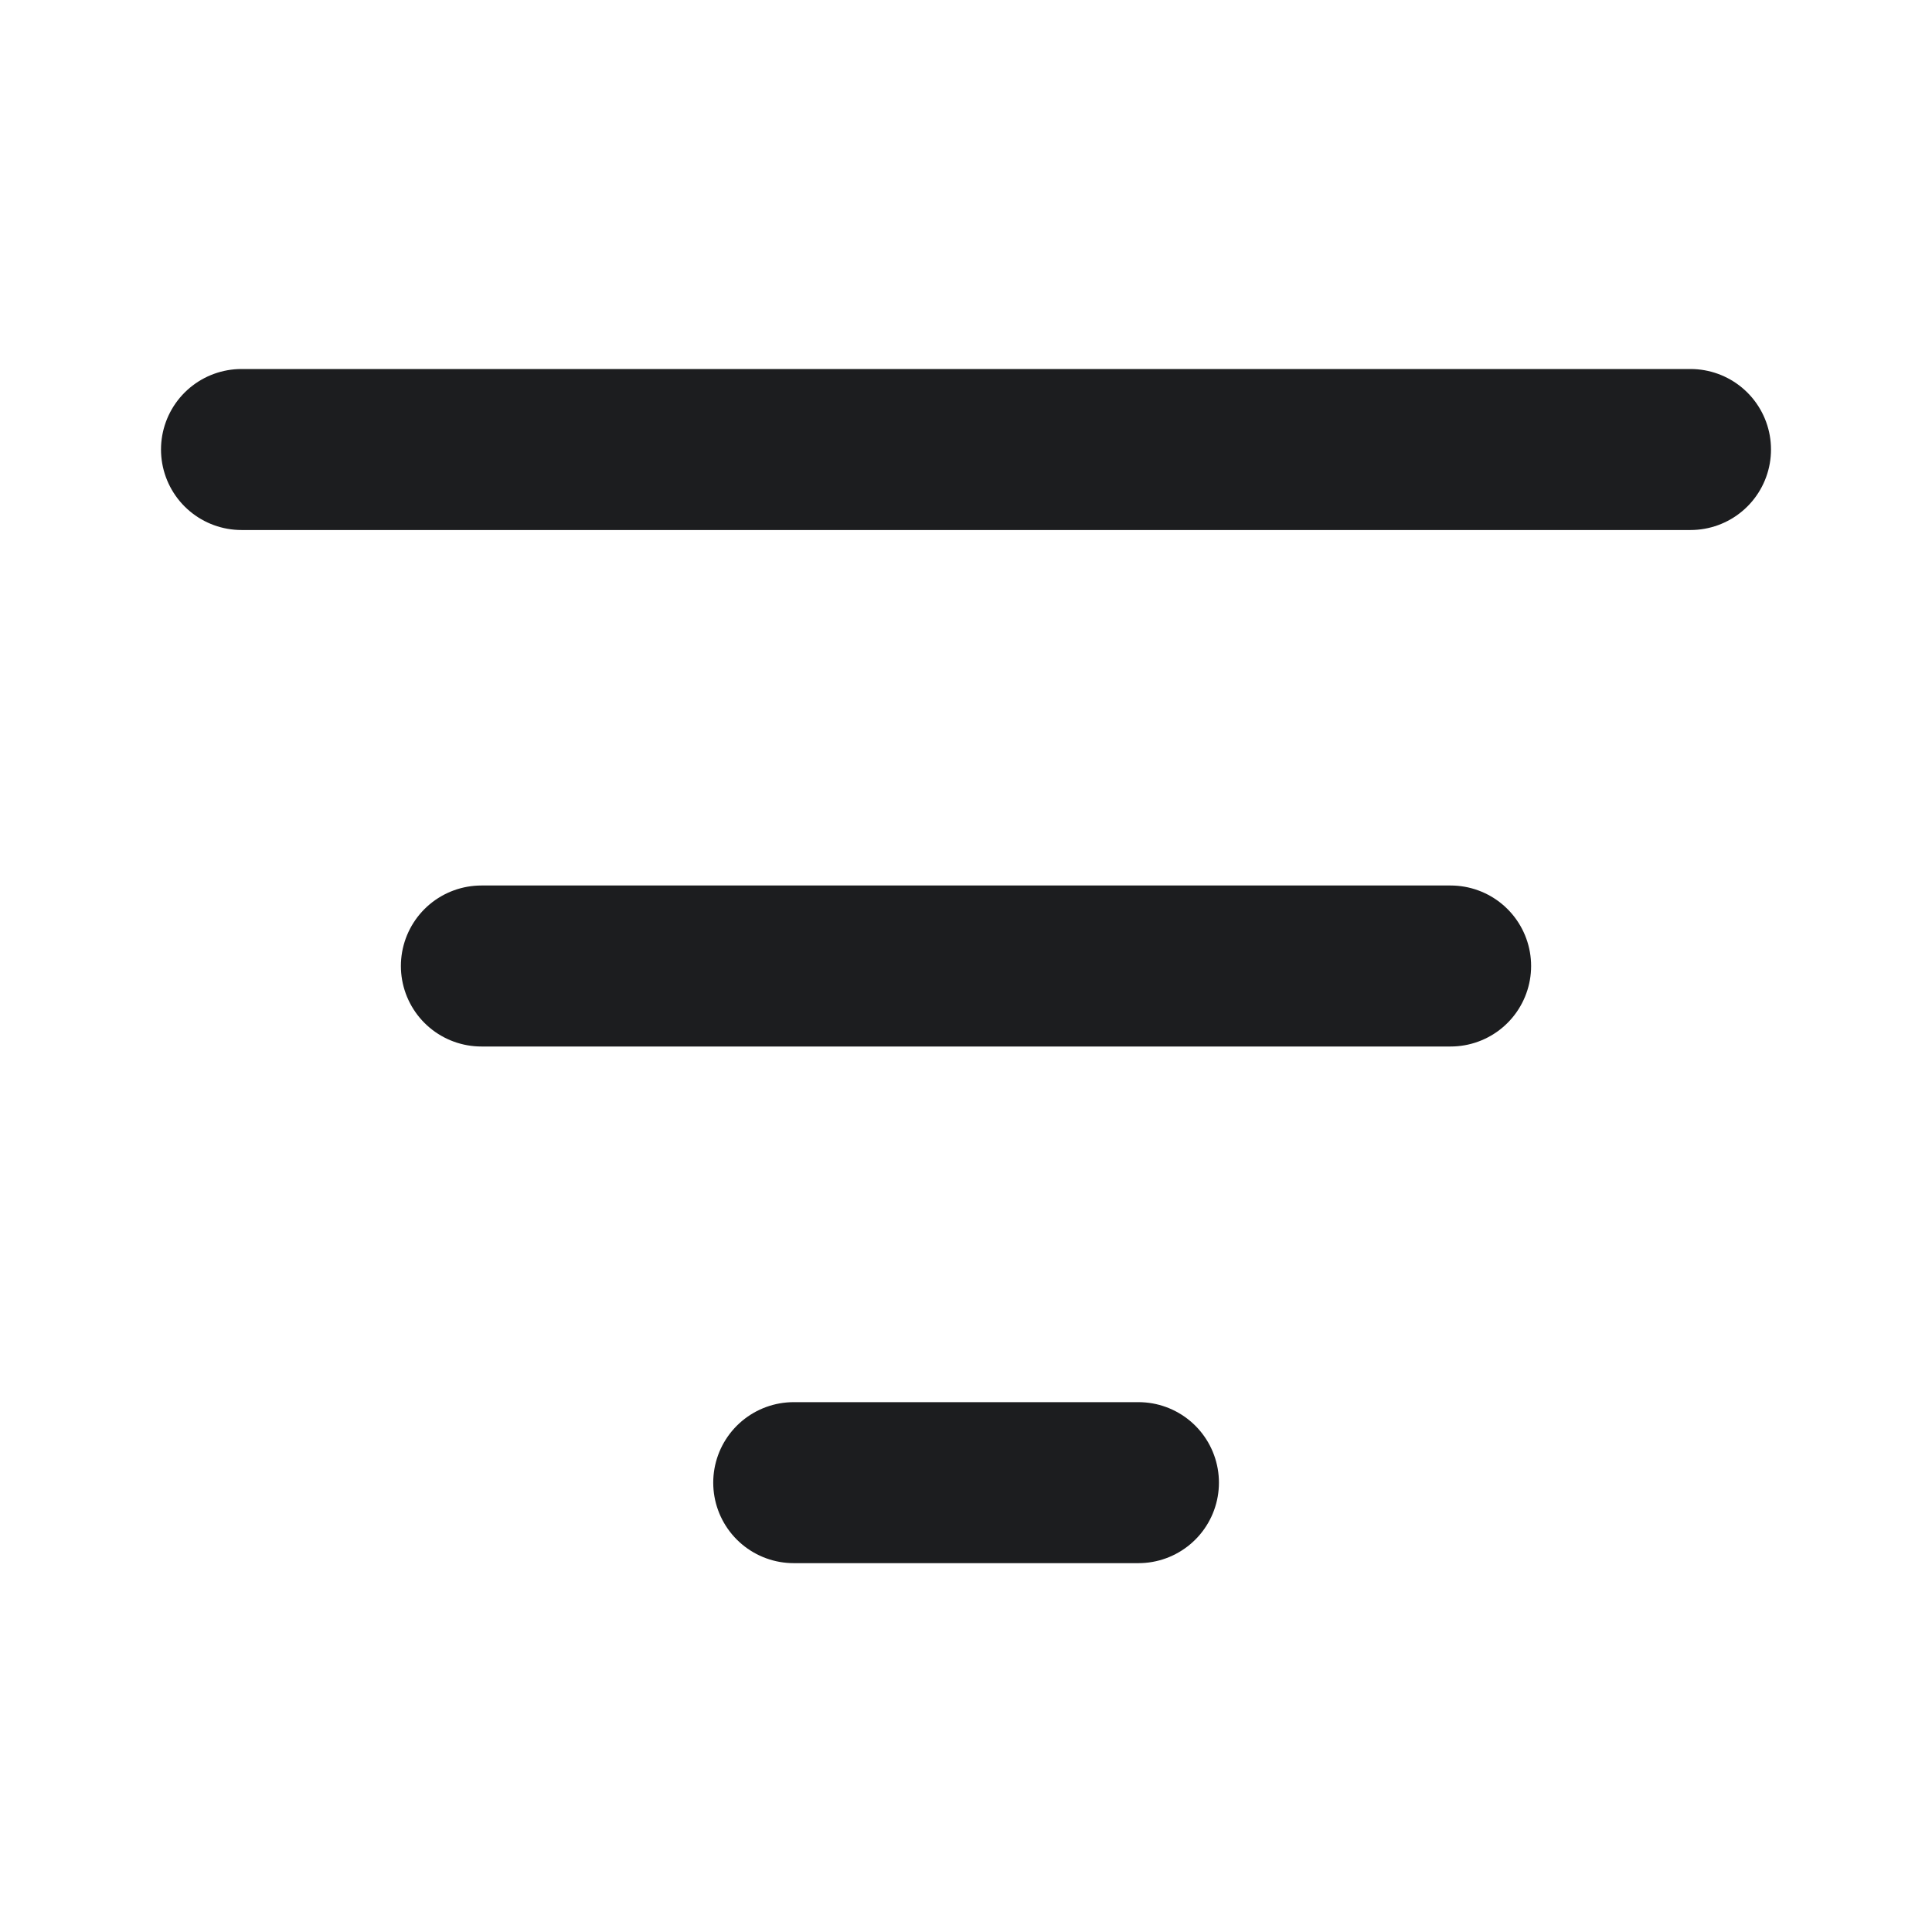 <svg width="12" height="12" viewBox="0 0 12 12" fill="none" xmlns="http://www.w3.org/2000/svg">
<path d="M1.5 2.792H10.5" stroke="#1C1D1F" stroke-linecap="round" stroke-linejoin="round"/>
<path d="M2.99 6L9.01 6" stroke="#1C1D1F" stroke-linecap="round" stroke-linejoin="round"/>
<path d="M4.93 9.209L7.071 9.209" stroke="#1C1D1F" stroke-linecap="round" stroke-linejoin="round"/>
</svg>
